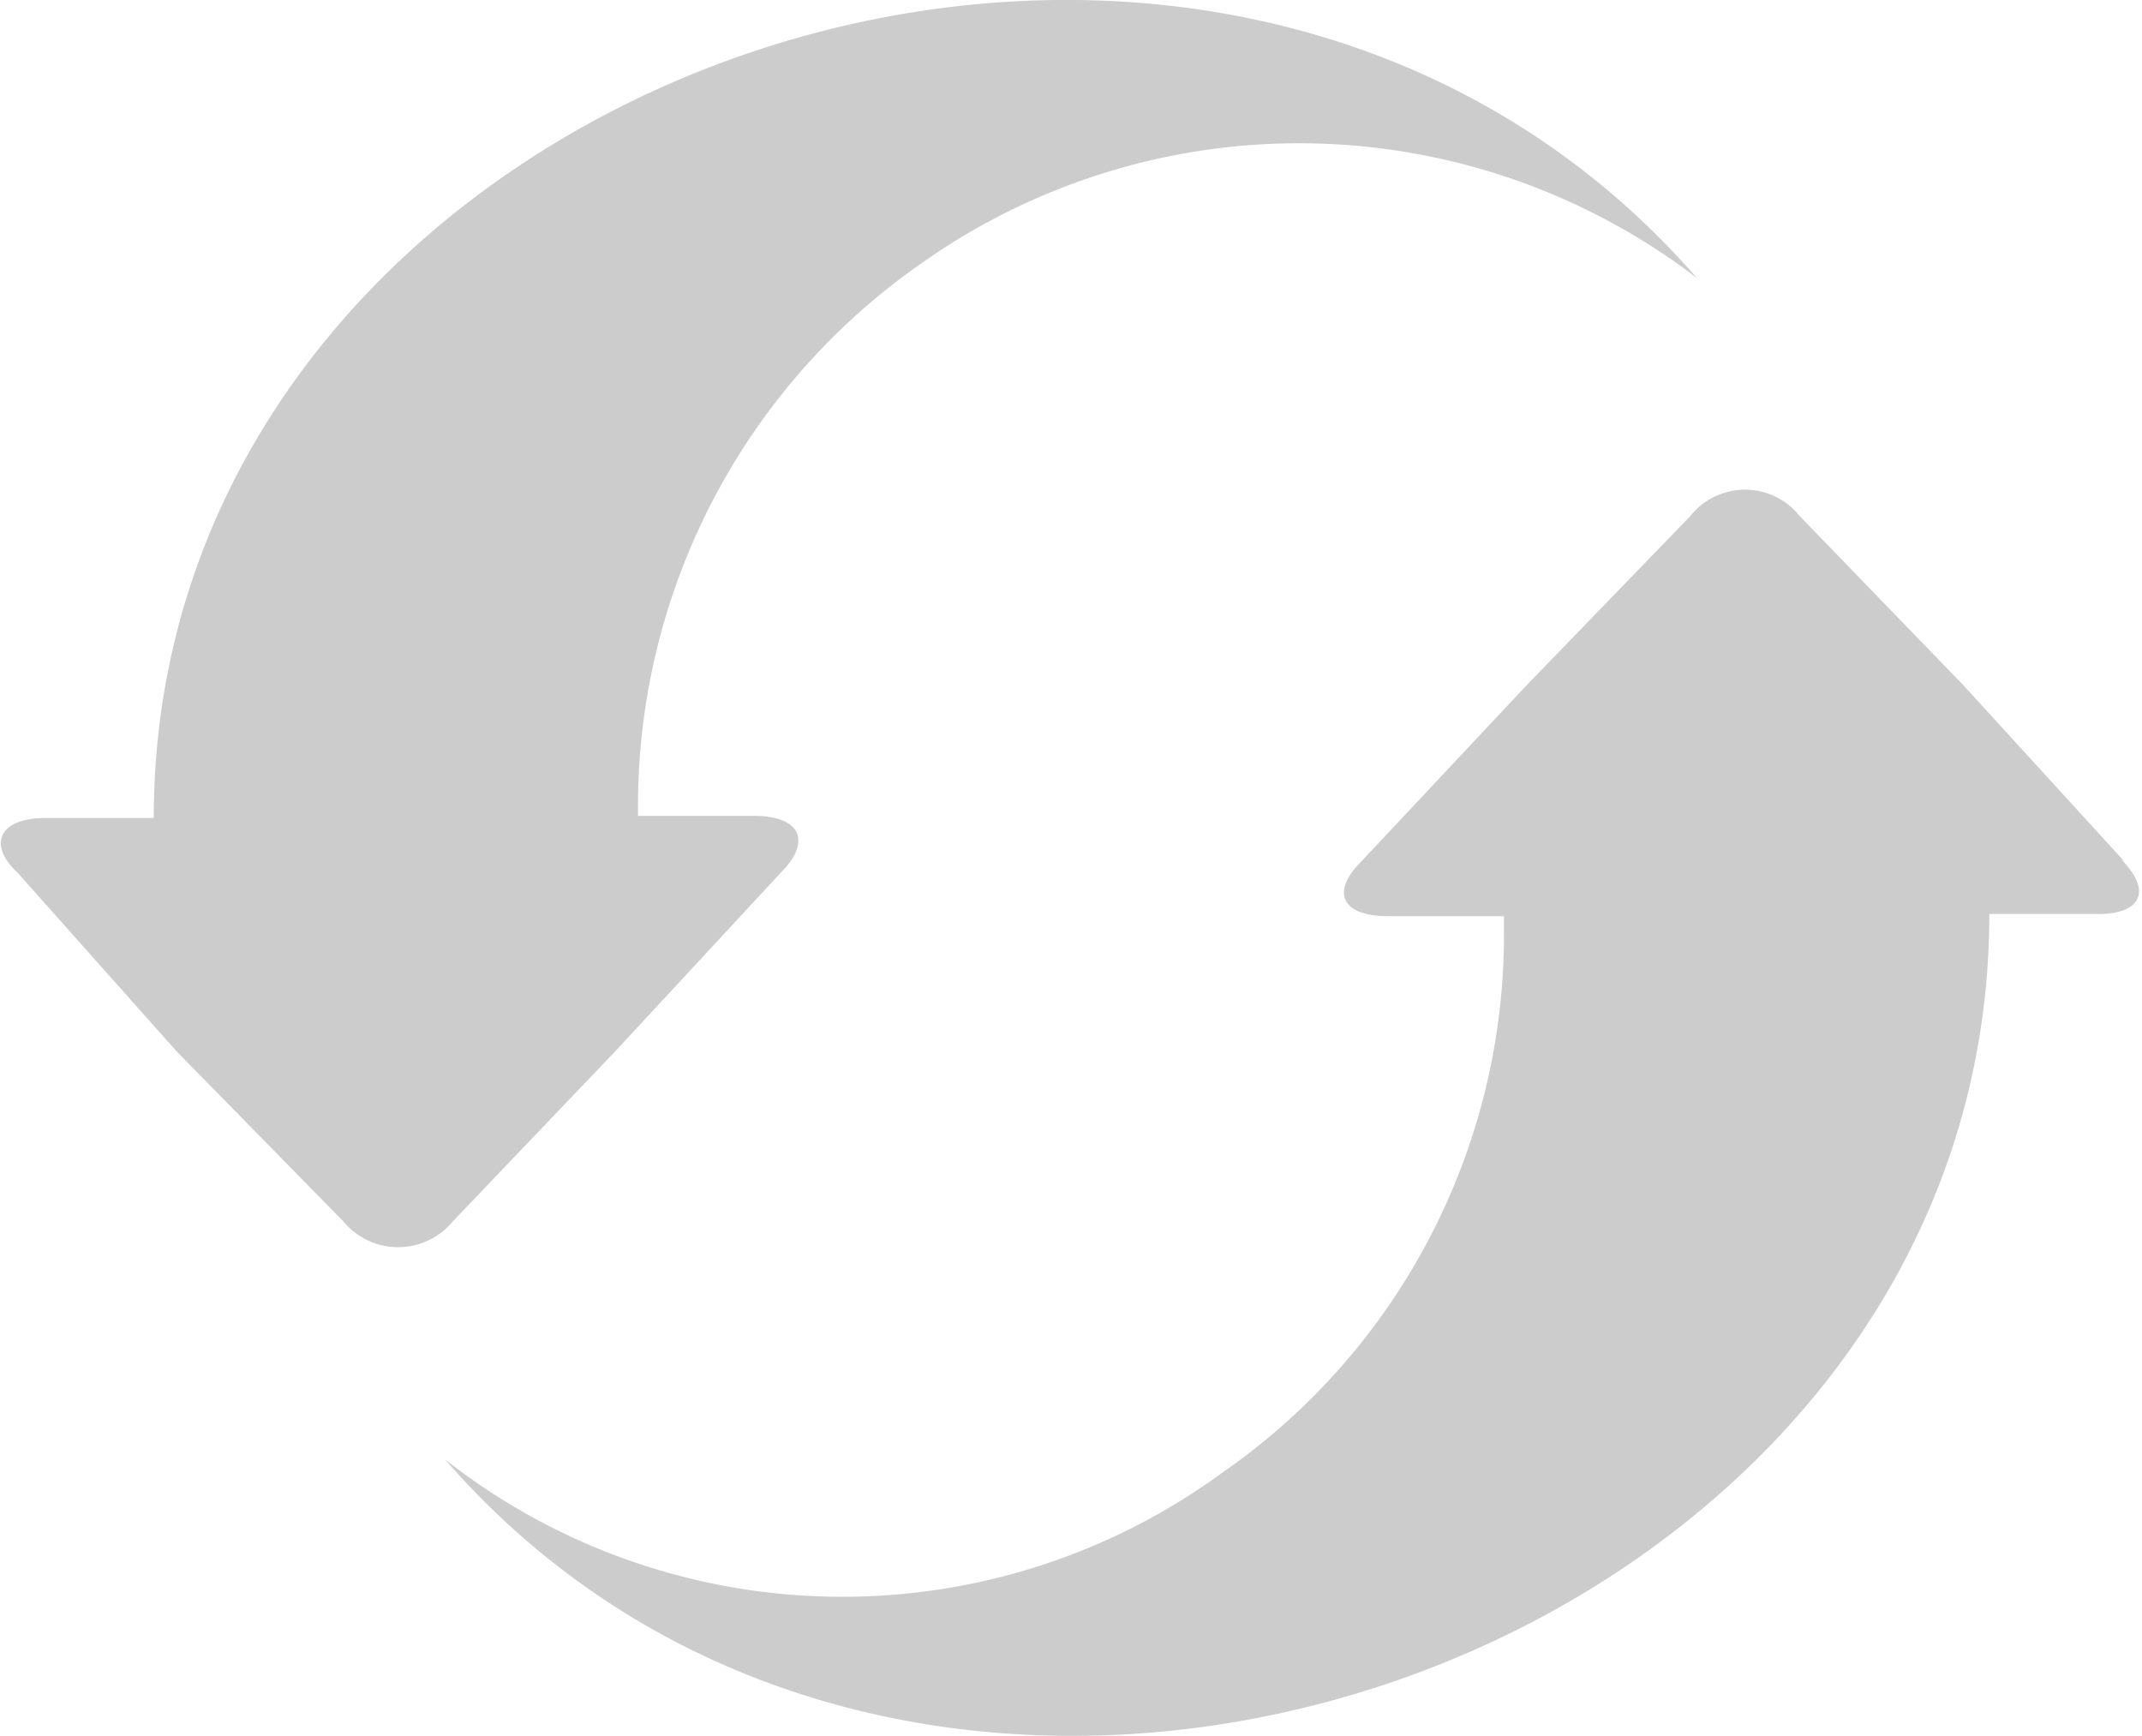<svg xmlns="http://www.w3.org/2000/svg" viewBox="0 0 19.64 15.92"><defs><style>.cls-1{fill:#ccc;fill-rule:evenodd;}</style></defs><g id="レイヤー_2" data-name="レイヤー 2"><g id="レイヤー_1-2" data-name="レイヤー 1"><path class="cls-1" d="M5.64,9.64h0L7.16,8c.28-.28.19-.52-.25-.52H5.85V7.34A6.06,6.06,0,0,1,8.44,2.42a6,6,0,0,1,7.12.13C11-2.68,1.41.71,1.41,7.5h-1C0,7.5-.12,7.74.16,8L1.62,9.64,3.15,11.2a.65.65,0,0,0,1,0Z"/><path class="cls-1" d="M19.48,7.9,18,6.28,16.5,4.73a.64.64,0,0,0-1,0L14,6.28,12.48,7.9c-.28.28-.18.5.25.5h1.06v.19a6,6,0,0,1-2.58,4.91,5.9,5.9,0,0,1-7.13-.12c4.54,5.22,14.16,1.8,14.16-5h1c.4,0,.49-.22.21-.5Z"/></g></g></svg>